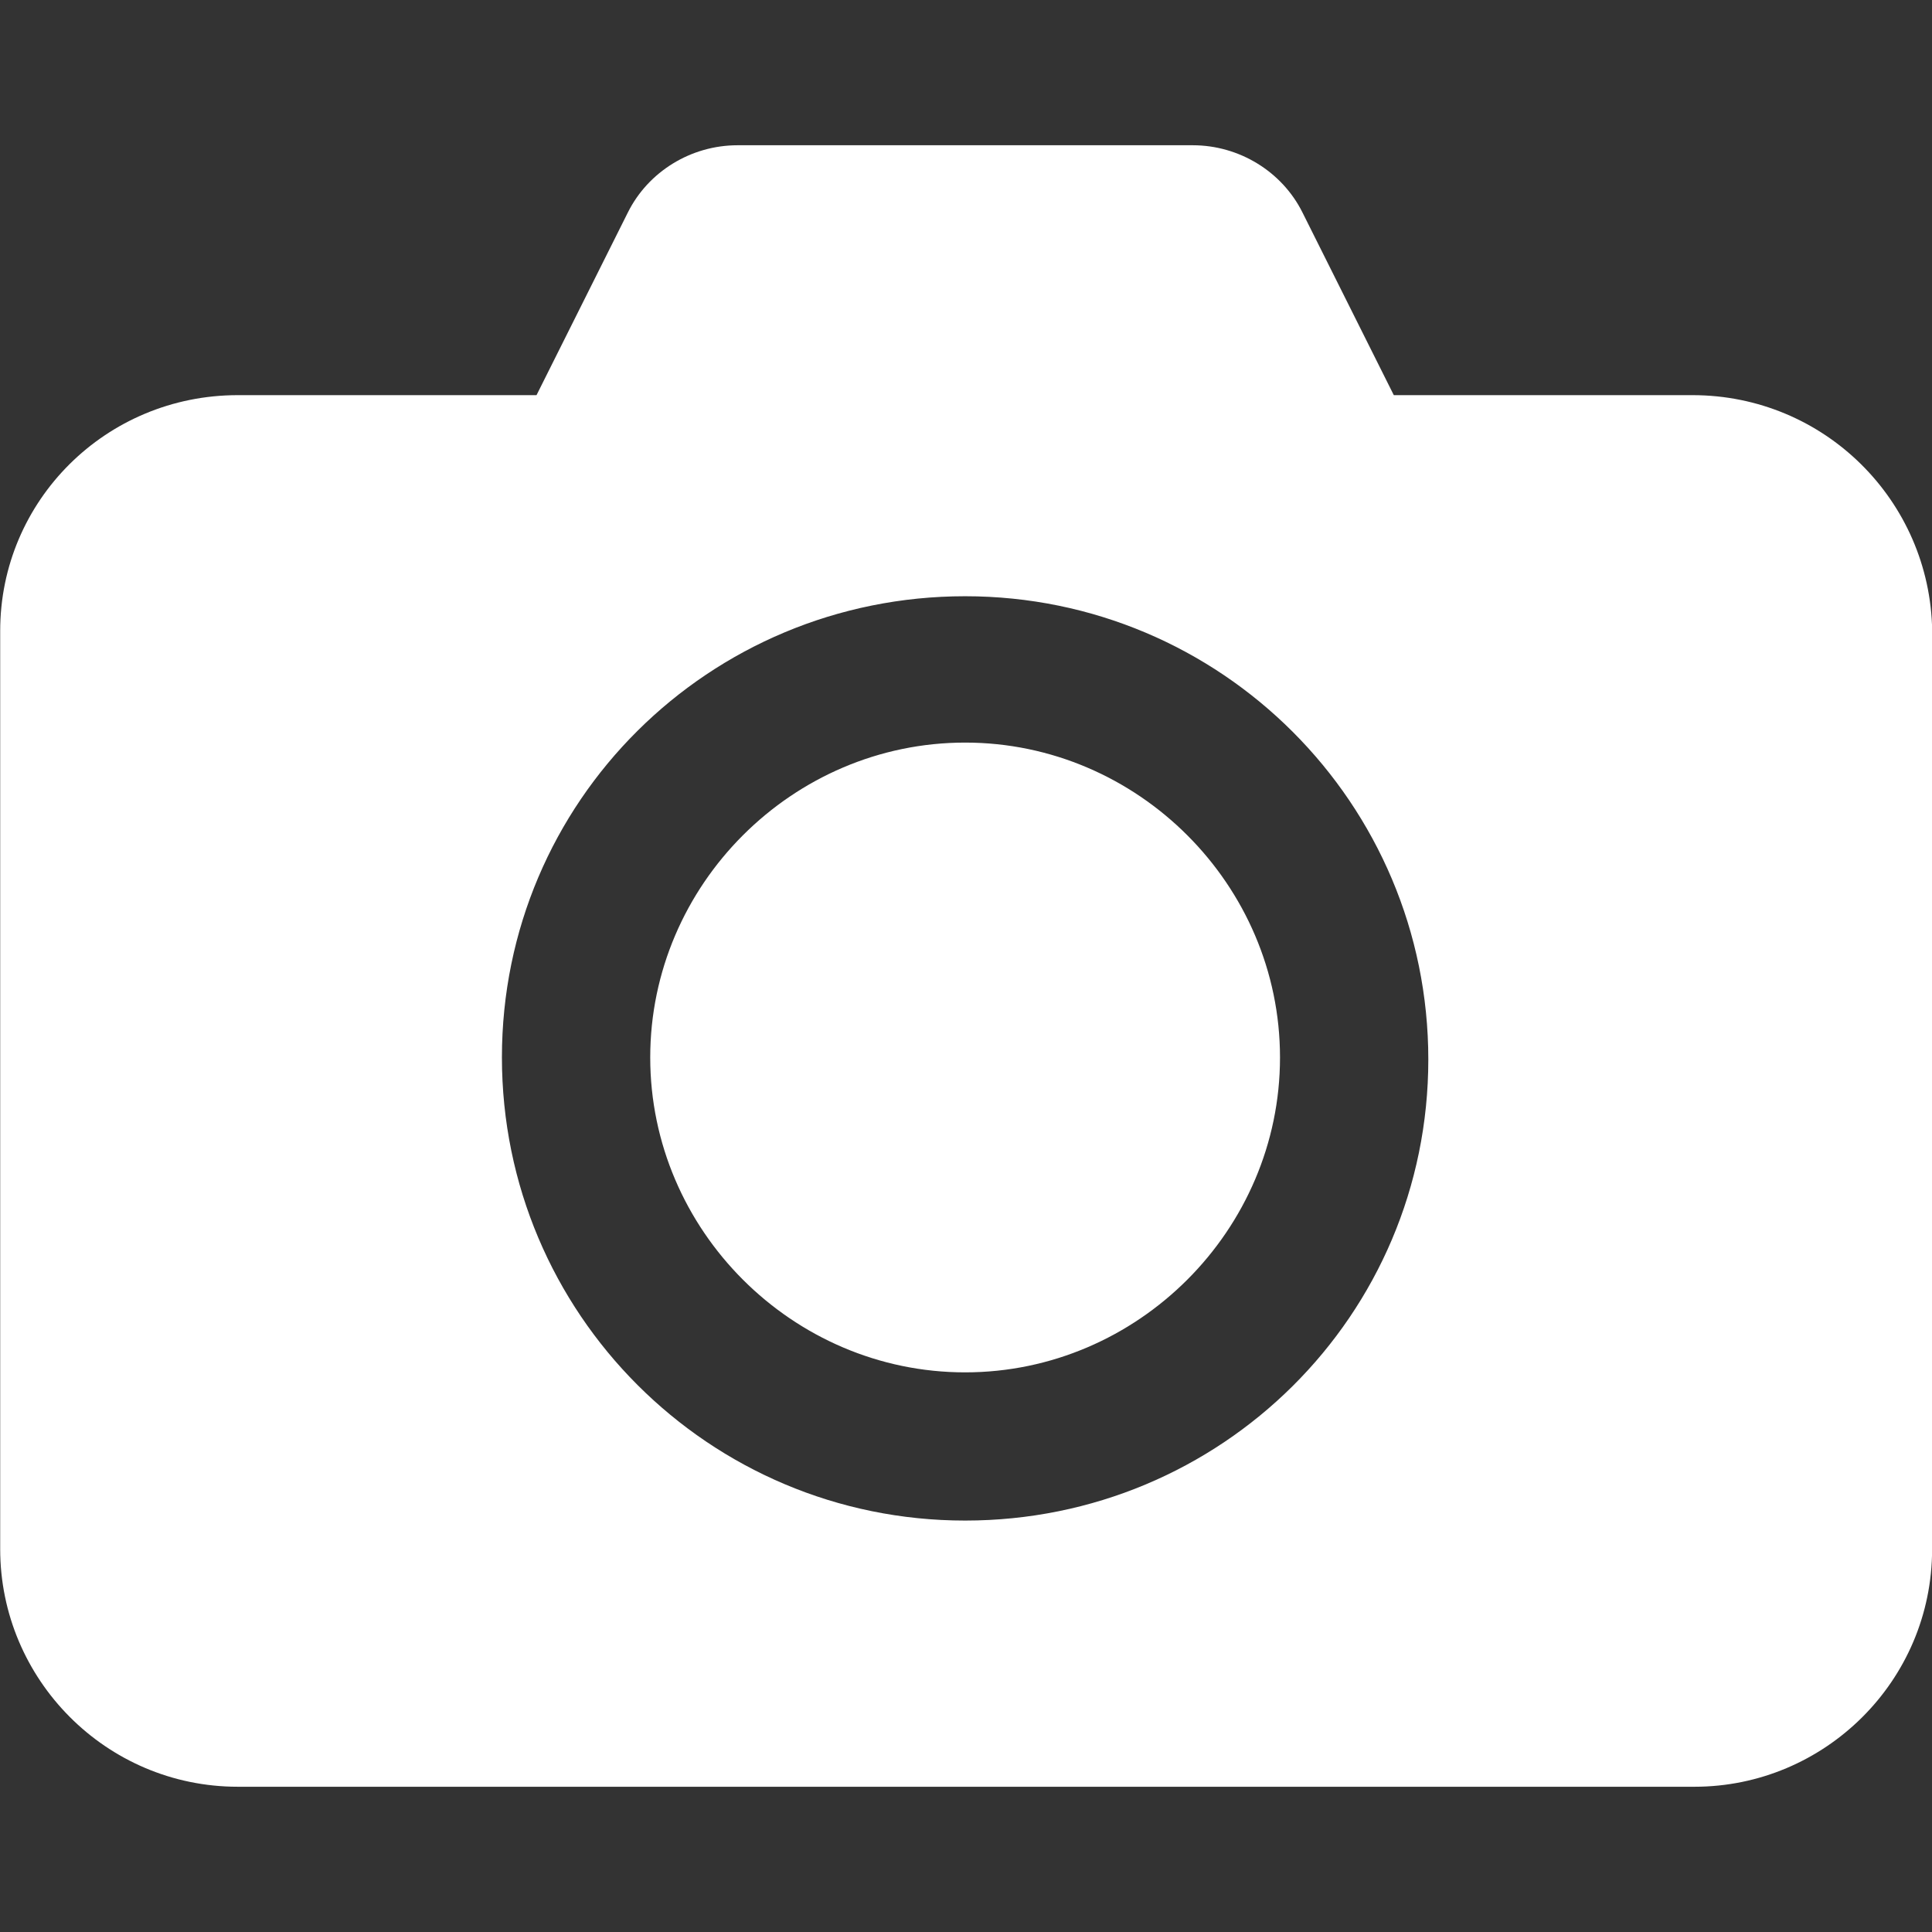 <?xml version="1.0" encoding="utf-8"?>
<!-- Generator: Adobe Illustrator 23.0.1, SVG Export Plug-In . SVG Version: 6.00 Build 0)  -->
<svg version="1.1" id="Layer_1" xmlns="http://www.w3.org/2000/svg" xmlns:xlink="http://www.w3.org/1999/xlink" x="0px" y="0px"
	 viewBox="0 0 72 72" style="enable-background:new 0 0 72 72;" xml:space="preserve">
<rect x="0" y="0" width="72" height="72" fill="#333333" stroke="none"/>
<style type="text/css">
	.st0{fill:#FFFFFF;}
</style>
<title>Combined Shape</title>
<desc>Created with Sketch.</desc>
<g id="Camera-focused">
	<g id="flight_control_0016w" transform="translate(-1154, -242)">
		<g id="middle" transform="translate(0, 64)">
			<g id="right" transform="translate(1134, 170)">
				<g id="camera-controls">
					<g id="Group-10" transform="translate(13, 0)">
						<g id="Group-9">
							<g id="Group-Copy">
								<path id="Combined-Shape" class="st0" d="M70.072,22.726L70.072,22.726c4.921,0,8.858,3.937,8.935,8.784l-0.003,34.22
									c0,4.921-4.013,8.857-8.857,8.857H15.864c-4.921,0-8.857-4.013-8.857-8.857V31.51c0-4.847,3.936-8.784,8.857-8.784h11.131
									l3.407-6.814c0.757-1.514,2.345-2.499,4.087-2.499h16.96c1.739,0,3.33,0.985,4.087,2.499l3.407,6.814H70.072z
									 M42.967,64.667c9.541,0,17.262-7.644,17.262-17.185S52.508,30.22,42.967,30.22s-17.262,7.647-17.262,17.185
									C25.705,56.946,33.426,64.667,42.967,64.667z M42.967,35.674c6.435,0,11.735,5.3,11.735,11.735s-5.3,11.735-11.735,11.735
									s-11.735-5.3-11.735-11.735S36.532,35.674,42.967,35.674z"/>
							</g>
						</g>
					</g>
				</g>
			</g>
		</g>
	</g>
</g>
</svg>
